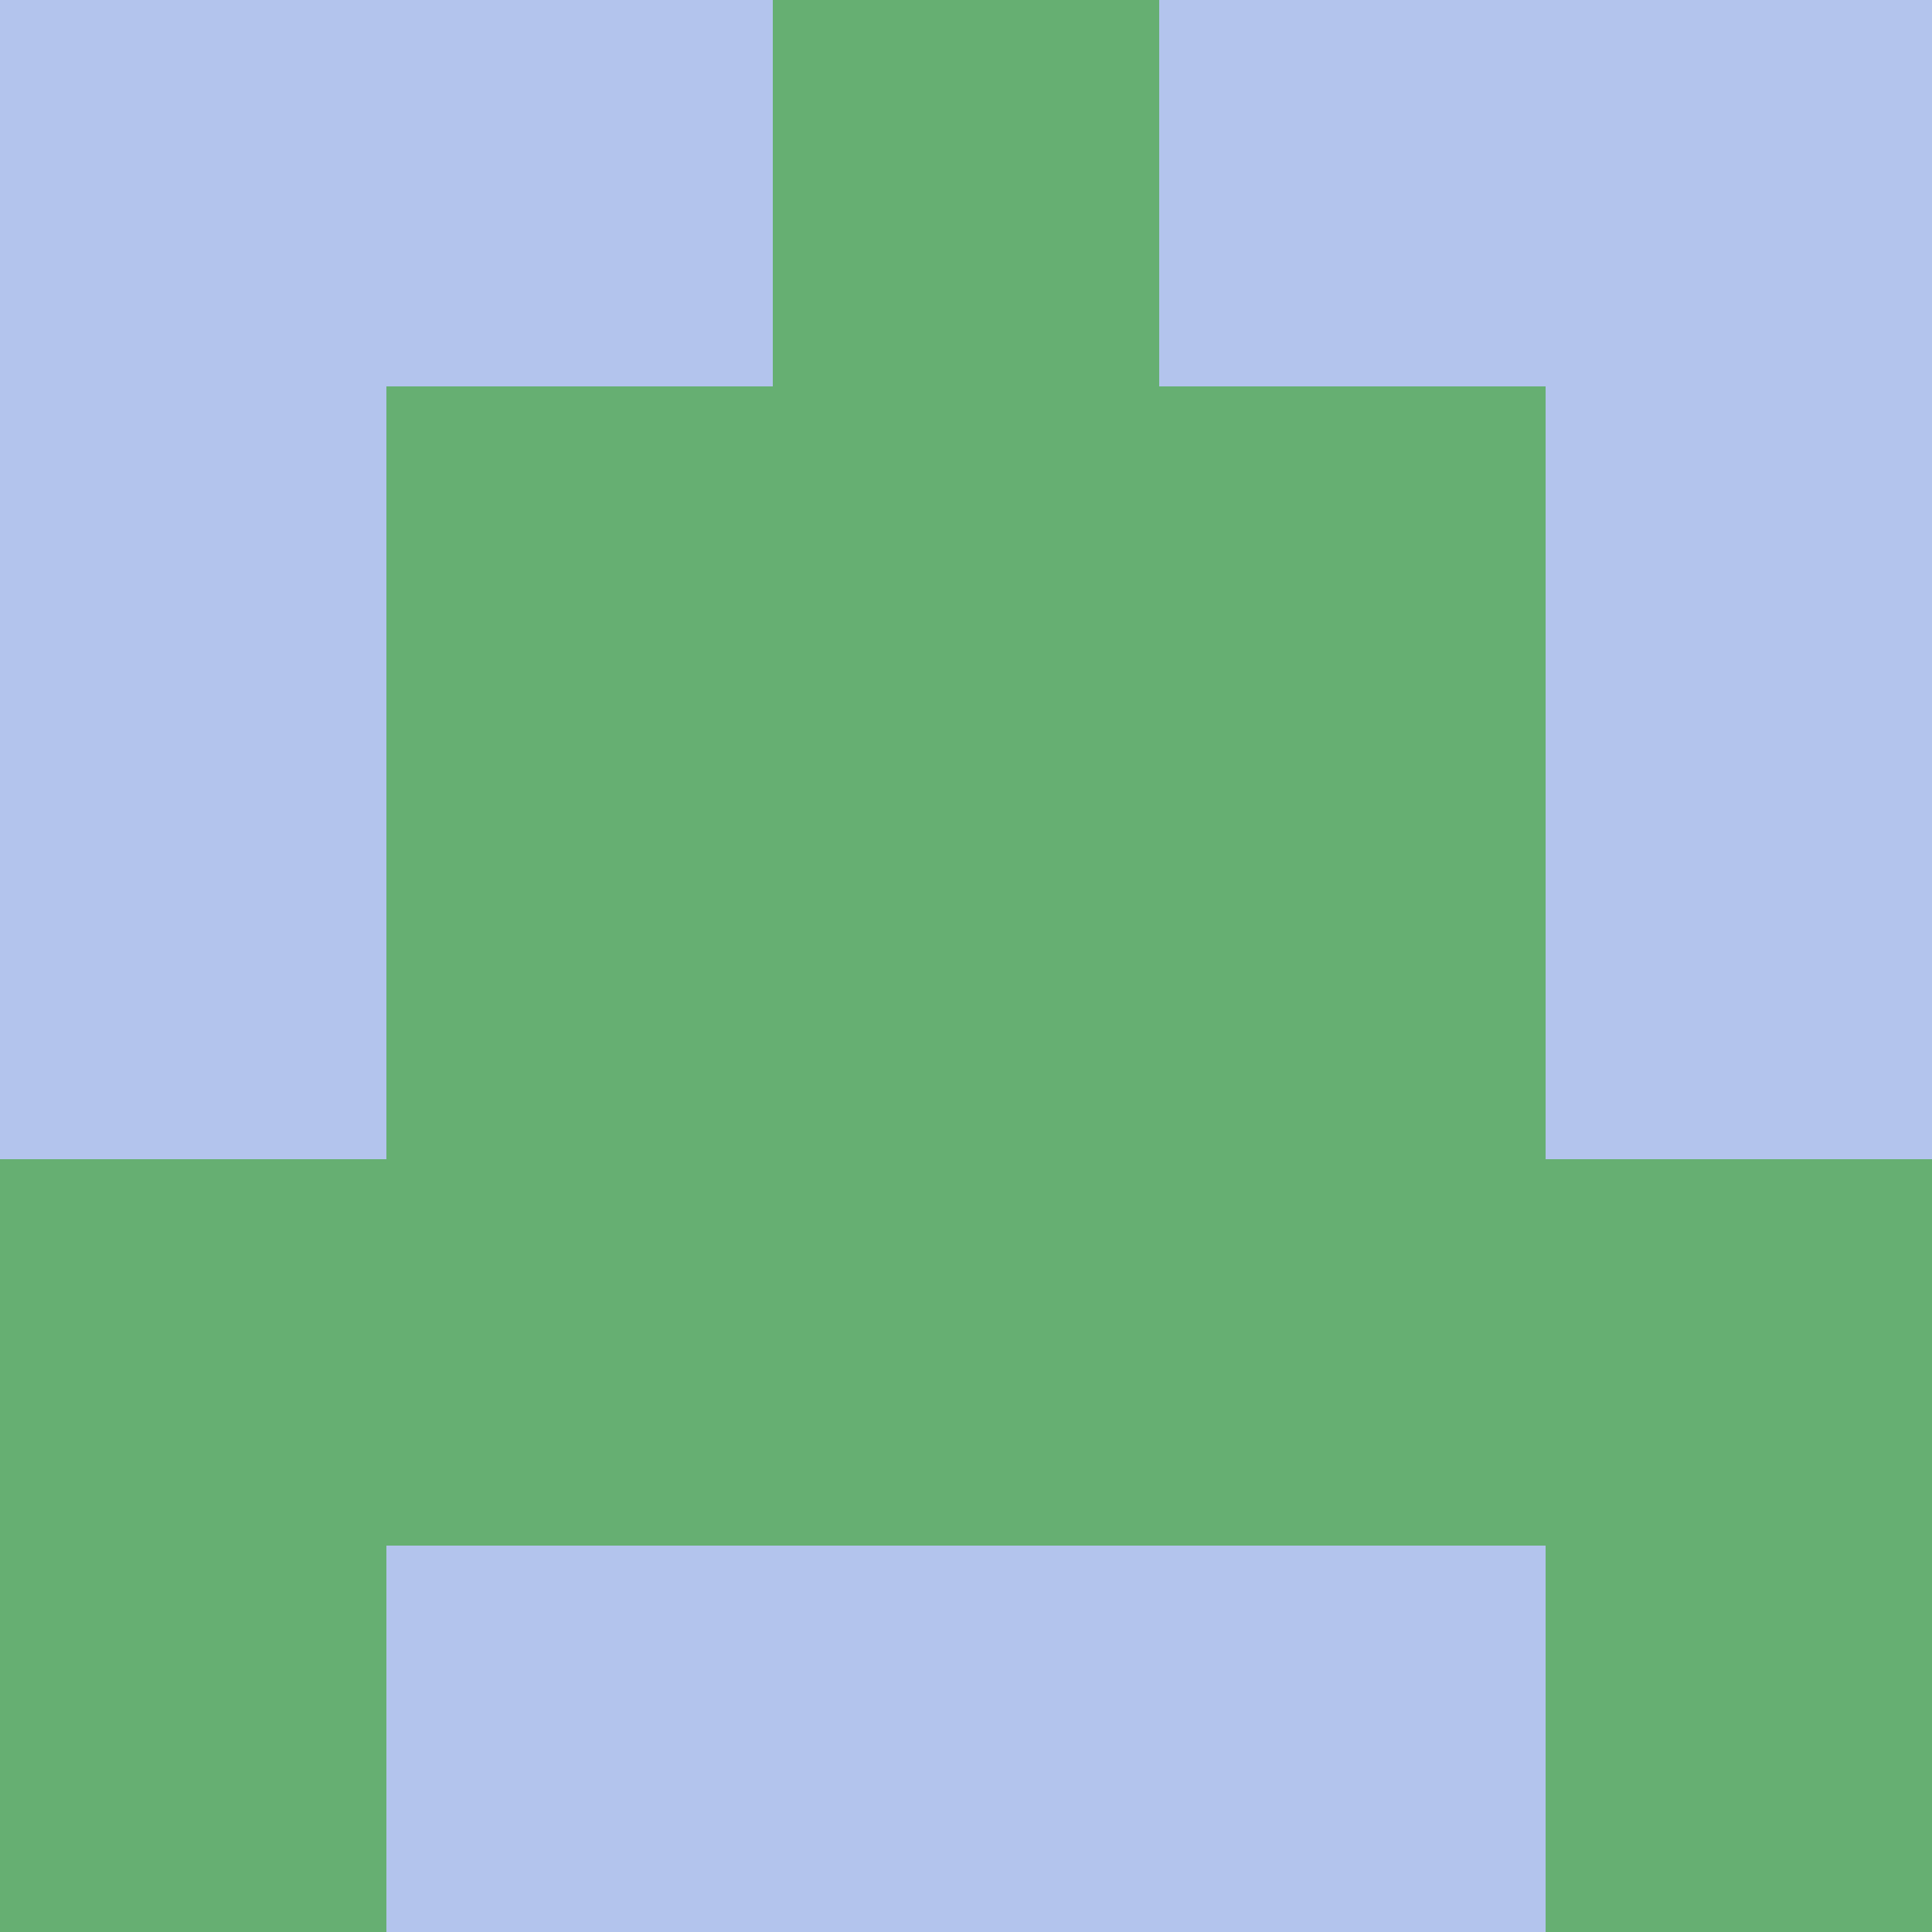 <?xml version="1.0" encoding="utf-8"?>
<!DOCTYPE svg PUBLIC "-//W3C//DTD SVG 20010904//EN"
        "http://www.w3.org/TR/2001/REC-SVG-20010904/DTD/svg10.dtd">
<svg viewBox="0 0 5 5" height="100" width="100" xml:lang="fr"
     xmlns="http://www.w3.org/2000/svg"
     xmlns:xlink="http://www.w3.org/1999/xlink">
            <rect x="0" y="0" height="1" width="1" fill="#B3C4ED"/>
        <rect x="4" y="0" height="1" width="1" fill="#B3C4ED"/>
        <rect x="1" y="0" height="1" width="1" fill="#B3C4ED"/>
        <rect x="3" y="0" height="1" width="1" fill="#B3C4ED"/>
        <rect x="2" y="0" height="1" width="1" fill="#66AF72"/>
                <rect x="0" y="1" height="1" width="1" fill="#B3C4ED"/>
        <rect x="4" y="1" height="1" width="1" fill="#B3C4ED"/>
        <rect x="1" y="1" height="1" width="1" fill="#66AF72"/>
        <rect x="3" y="1" height="1" width="1" fill="#66AF72"/>
        <rect x="2" y="1" height="1" width="1" fill="#66AF72"/>
                <rect x="0" y="2" height="1" width="1" fill="#B3C4ED"/>
        <rect x="4" y="2" height="1" width="1" fill="#B3C4ED"/>
        <rect x="1" y="2" height="1" width="1" fill="#66AF72"/>
        <rect x="3" y="2" height="1" width="1" fill="#66AF72"/>
        <rect x="2" y="2" height="1" width="1" fill="#66AF72"/>
                <rect x="0" y="3" height="1" width="1" fill="#66AF72"/>
        <rect x="4" y="3" height="1" width="1" fill="#66AF72"/>
        <rect x="1" y="3" height="1" width="1" fill="#66AF72"/>
        <rect x="3" y="3" height="1" width="1" fill="#66AF72"/>
        <rect x="2" y="3" height="1" width="1" fill="#66AF72"/>
                <rect x="0" y="4" height="1" width="1" fill="#66AF72"/>
        <rect x="4" y="4" height="1" width="1" fill="#66AF72"/>
        <rect x="1" y="4" height="1" width="1" fill="#B3C4ED"/>
        <rect x="3" y="4" height="1" width="1" fill="#B3C4ED"/>
        <rect x="2" y="4" height="1" width="1" fill="#B3C4ED"/>
        </svg>